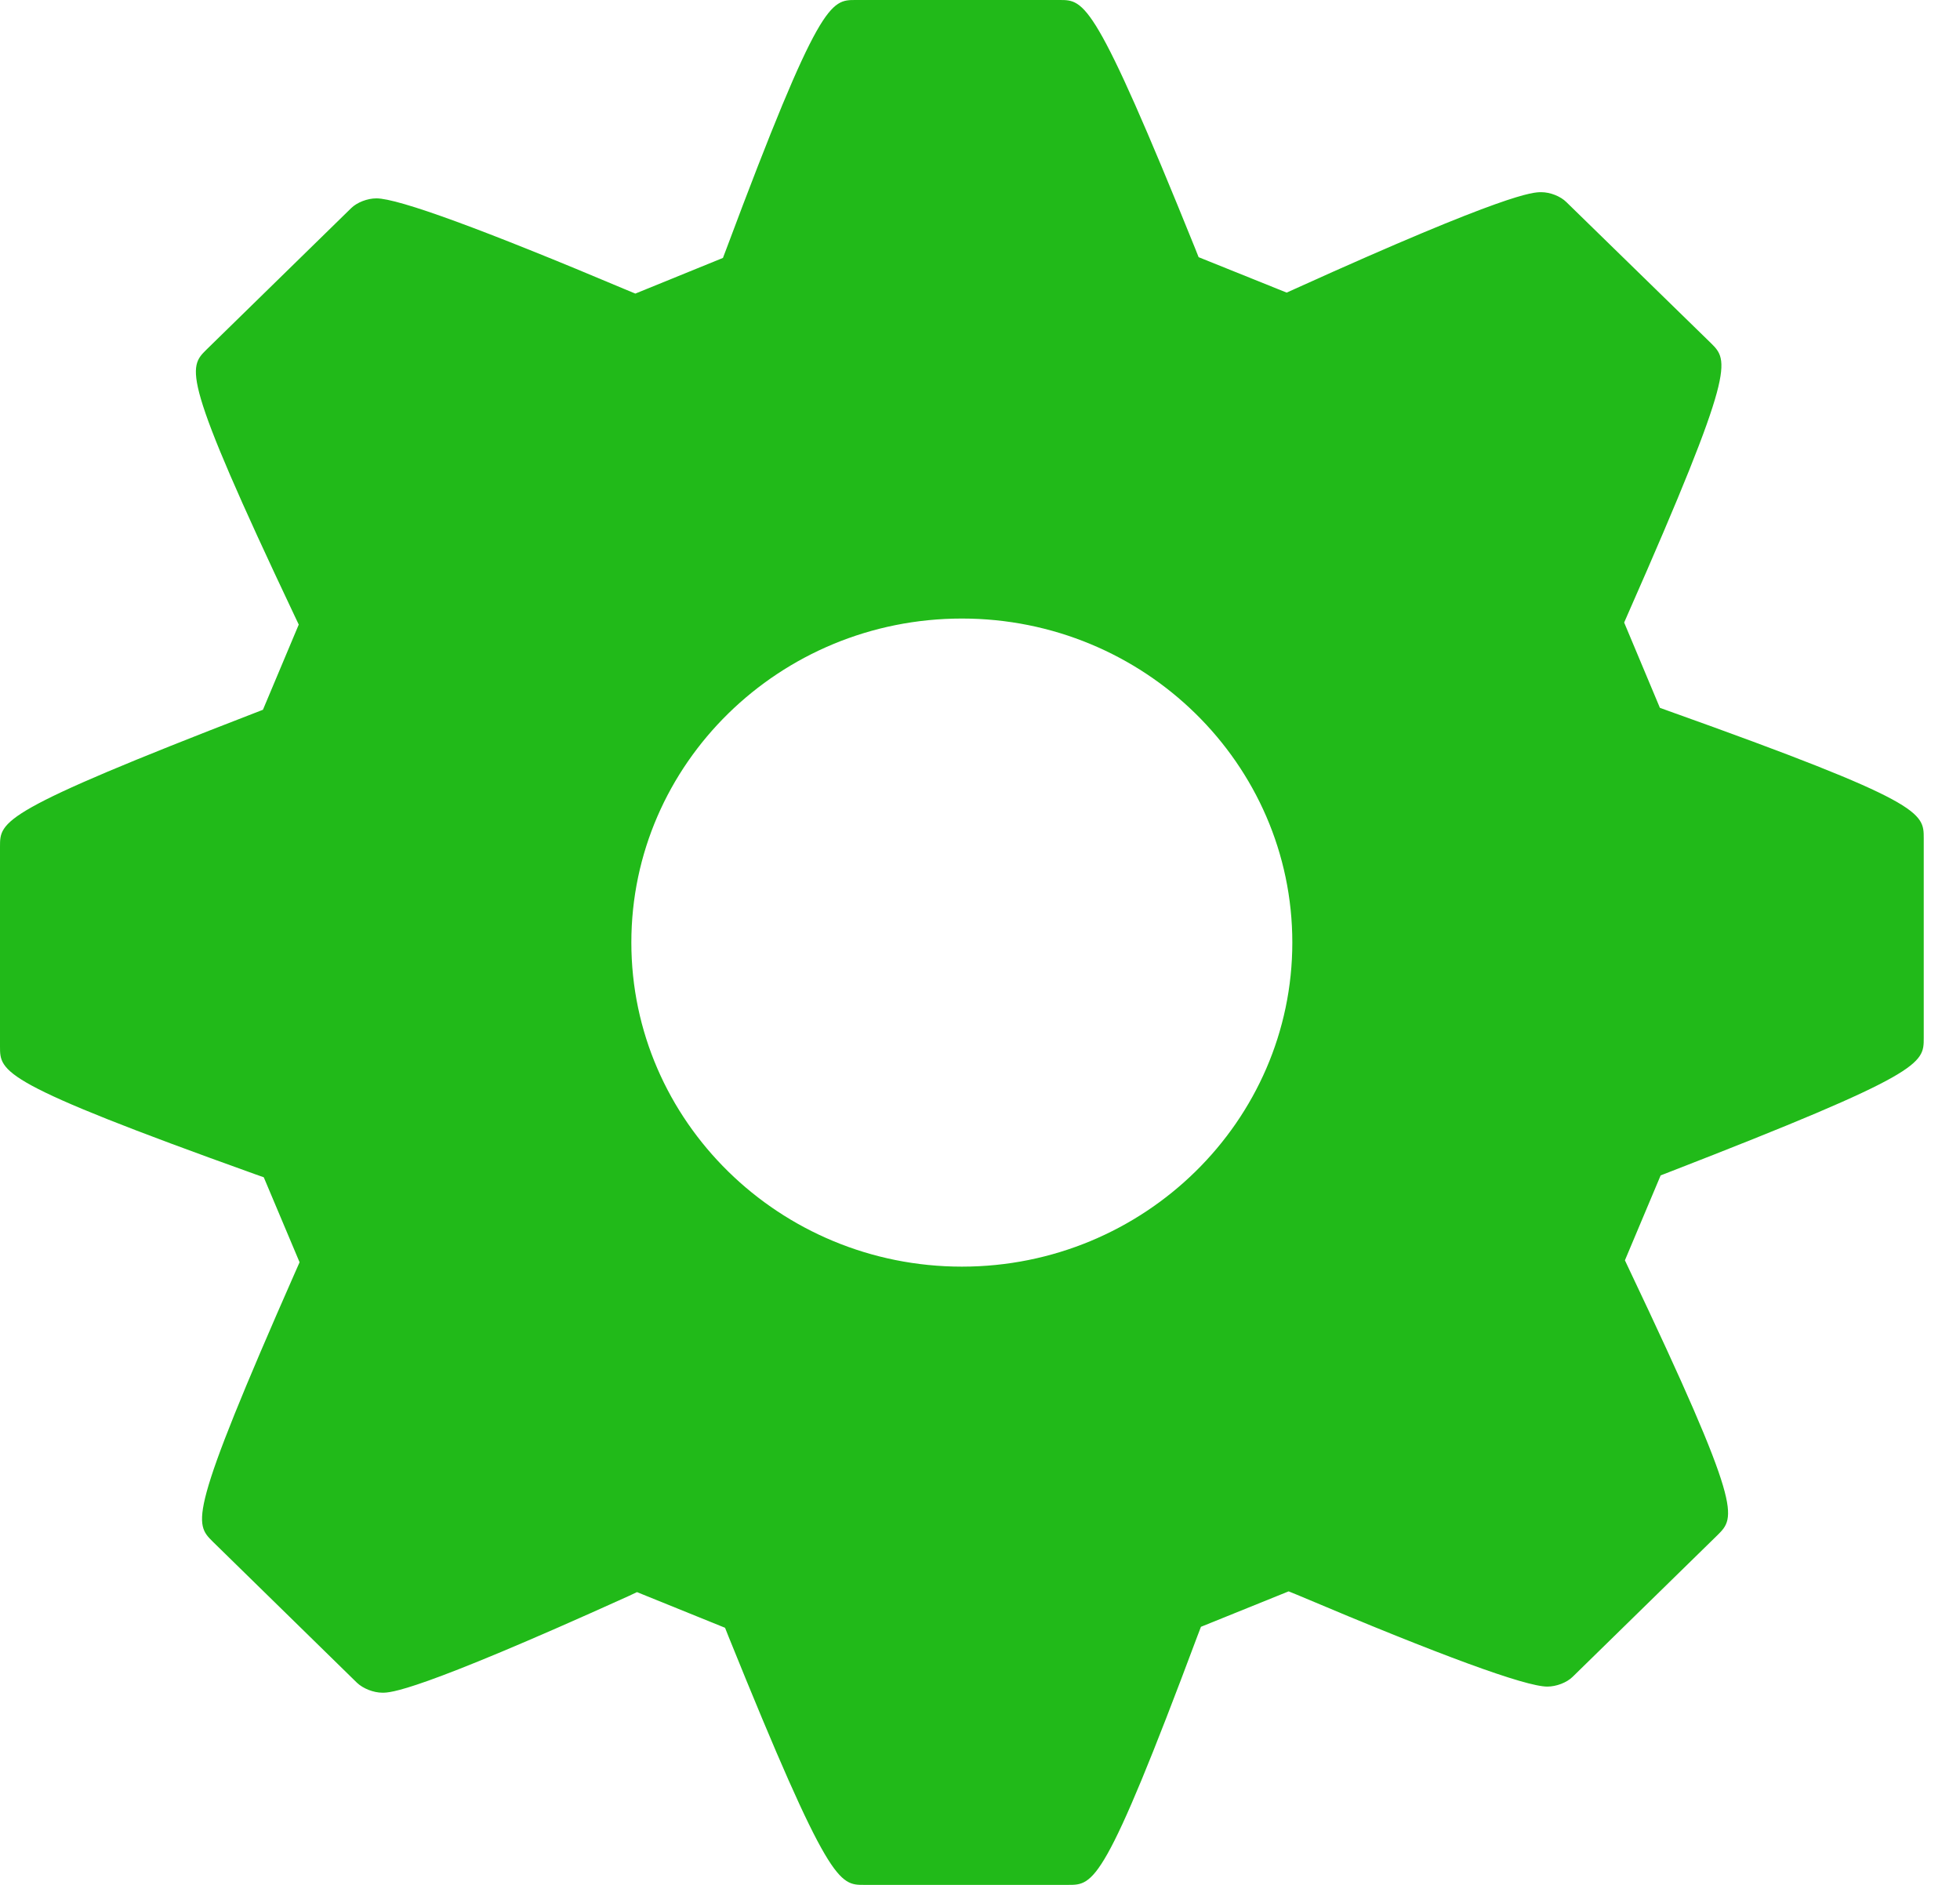 <svg width="26" height="25" viewBox="0 0 26 25" fill="none" xmlns="http://www.w3.org/2000/svg">
<path d="M22.14 9.432L22.019 9.388L21.545 8.257L21.596 8.14C23.032 4.883 22.933 4.786 22.695 4.55L20.779 2.681C20.701 2.603 20.564 2.549 20.445 2.549C20.337 2.549 20.011 2.549 17.181 3.83L17.068 3.881L15.9 3.411L15.854 3.295C14.523 0 14.387 0 14.056 0H11.35C11.02 0 10.87 0 9.636 3.3L9.59 3.421L8.428 3.894L8.317 3.848C6.402 3.04 5.284 2.631 4.993 2.631C4.874 2.631 4.736 2.684 4.658 2.761L2.74 4.636C2.497 4.876 2.396 4.976 3.907 8.166L3.963 8.284L3.488 9.414L3.372 9.459C0 10.762 0 10.889 0 11.229V13.88C0 14.22 0 14.361 3.378 15.572L3.499 15.615L3.974 16.742L3.923 16.857C2.487 20.116 2.578 20.204 2.823 20.448L4.735 22.319C4.816 22.396 4.954 22.451 5.073 22.451C5.18 22.451 5.506 22.451 8.337 21.17L8.45 21.117L9.618 21.59L9.664 21.706C10.995 25 11.132 25 11.463 25H14.17C14.509 25 14.65 25 15.885 21.697L15.931 21.577L17.094 21.107L17.205 21.152C19.119 21.962 20.236 22.37 20.526 22.37C20.643 22.37 20.782 22.319 20.862 22.24L22.783 20.361C23.025 20.12 23.125 20.022 21.611 16.835L21.555 16.716L22.029 15.59L22.142 15.546C25.519 14.236 25.519 14.108 25.519 13.768V11.119C25.519 10.778 25.519 10.638 22.14 9.432ZM12.76 16.8C10.342 16.8 8.375 14.87 8.375 12.501C8.375 10.131 10.342 8.204 12.76 8.204C15.177 8.204 17.143 10.131 17.143 12.501C17.143 14.87 15.177 16.8 12.76 16.8Z" fill="#21BA19"/>
</svg>
